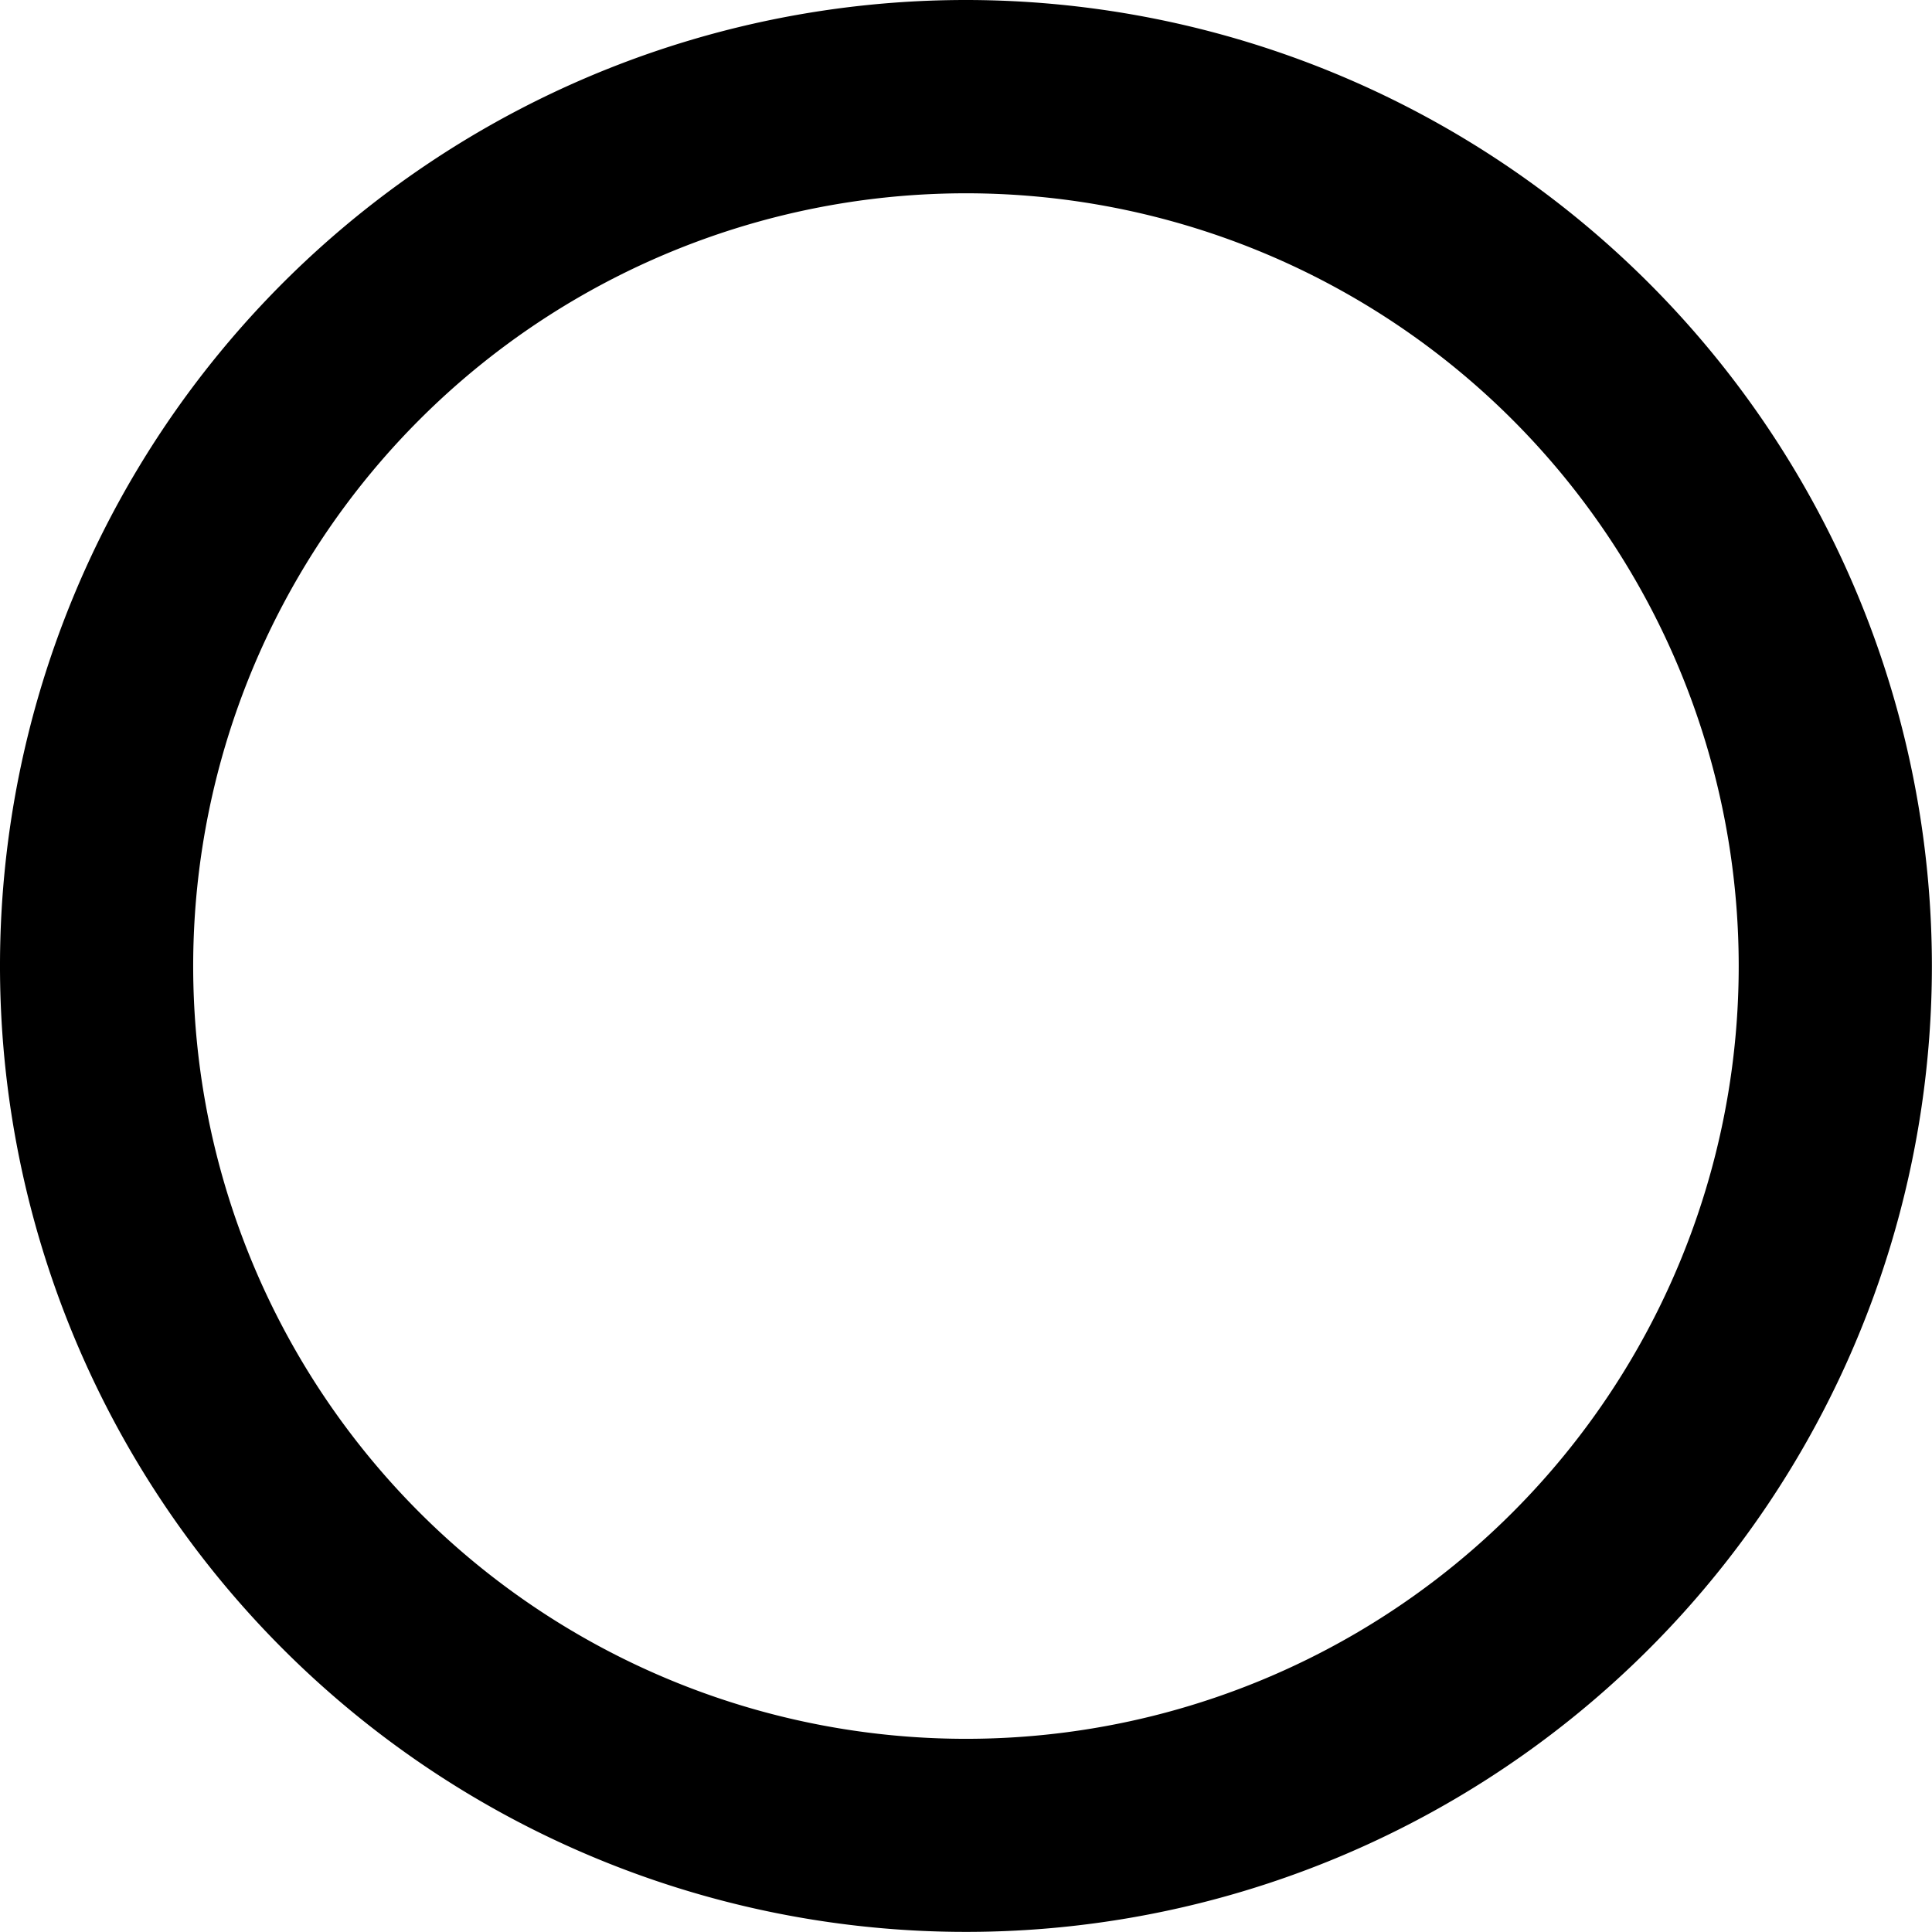 <svg xmlns="http://www.w3.org/2000/svg" width="17.971" height="17.971" viewBox="0 0 17.971 17.971"><path d="M11.985,3a8.985,8.985,0,1,0,8.985,8.985A8.989,8.989,0,0,0,11.985,3Zm0,16.174a7.188,7.188,0,1,1,7.188-7.188A7.186,7.186,0,0,1,11.985,19.174Z" transform="translate(-3 -3)"/></svg>